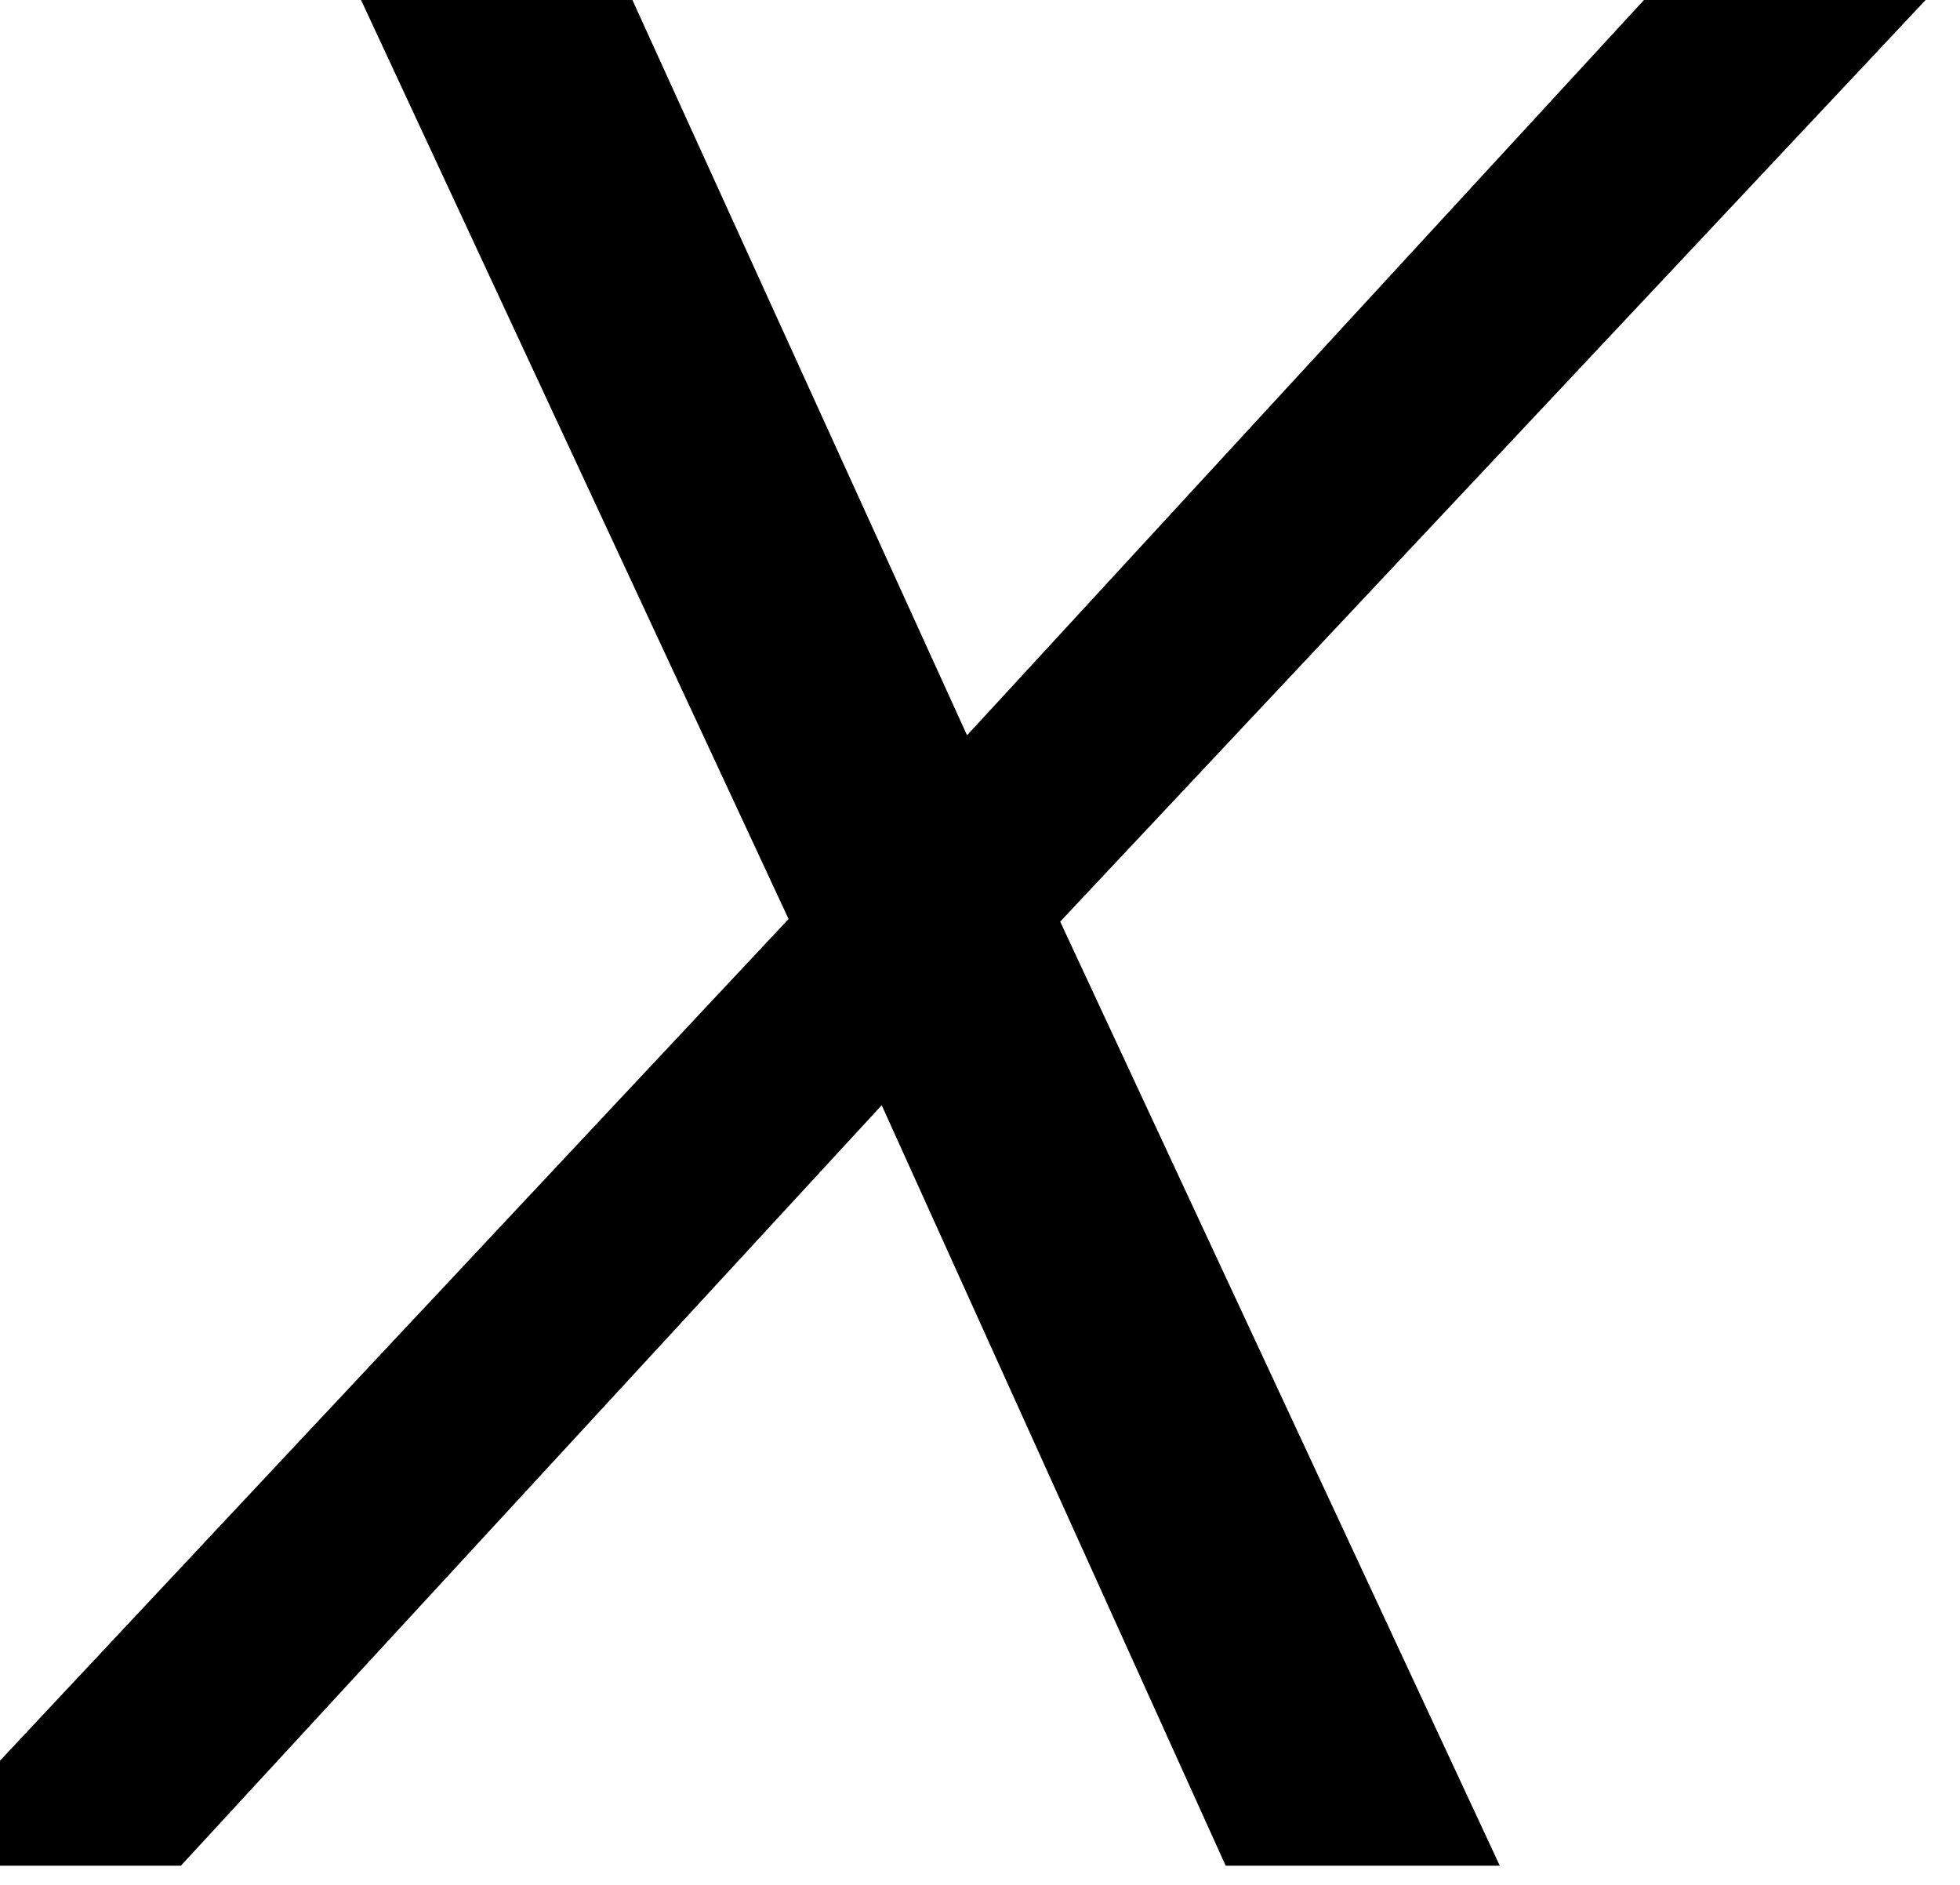 <?xml version='1.0' encoding='ISO-8859-1'?>
<!DOCTYPE svg PUBLIC "-//W3C//DTD SVG 1.1//EN" "http://www.w3.org/Graphics/SVG/1.1/DTD/svg11.dtd">
<!-- This file was generated by dvisvgm 1.2.2 (x86_64-unknown-linux-gnu) -->
<!-- Fri Nov 25 01:32:14 2016 -->
<svg height='20.419pt' version='1.1' viewBox='0 0 21.231 20.419' width='21.231pt' xmlns='http://www.w3.org/2000/svg' xmlns:xlink='http://www.w3.org/1999/xlink'>
<defs>
<path d='M7.787 -9.106L-0.746 0H1.941L8.683 -7.315L11.992 0H14.629L10.4 -9.081L18.859 -18.088H16.147L9.504 -10.873L6.22 -18.088H3.608L7.787 -9.106Z' id='g1-88'/>
</defs>
<g id='page1' transform='matrix(1.126 0 0 1.126 -63.986 -61.034)'>
<use x='56.625' xlink:href='#g1-88' y='72.15'/>
</g>
</svg>
